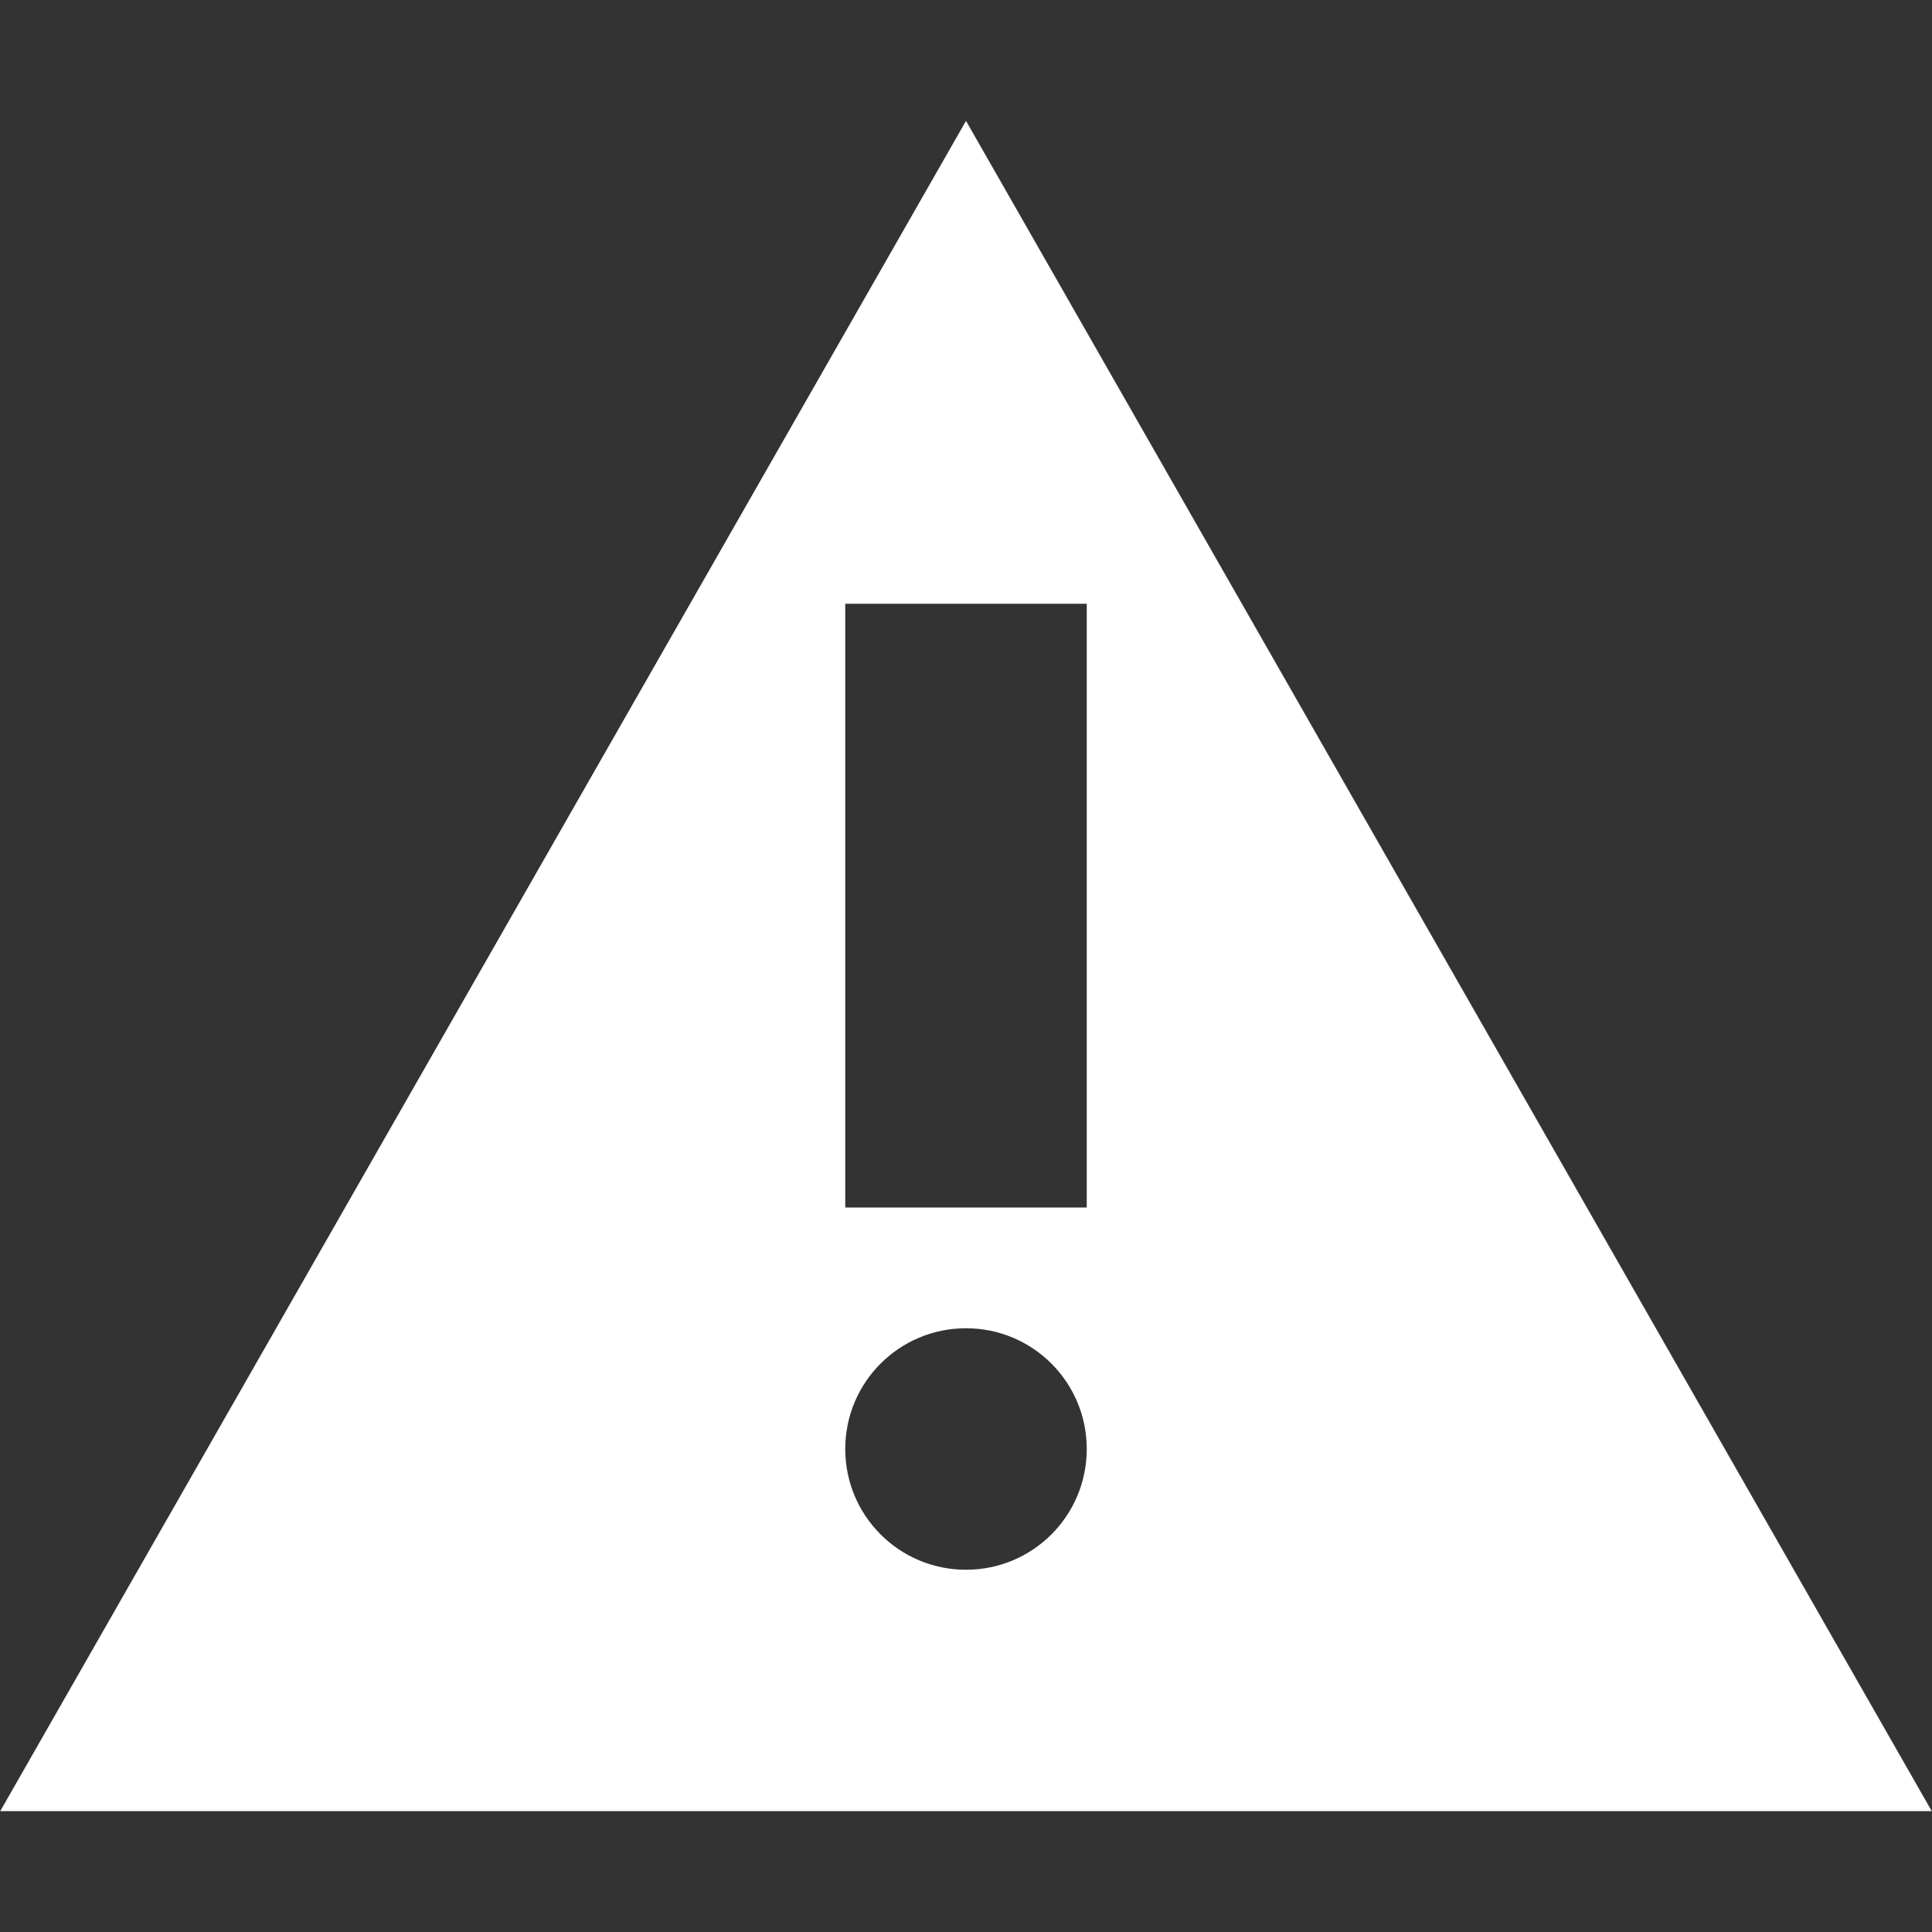 <?xml version="1.0" encoding="utf-8"?> <!-- Generator: IcoMoon.io --> <!DOCTYPE svg PUBLIC "-//W3C//DTD SVG 1.1//EN" "http://www.w3.org/Graphics/SVG/1.1/DTD/svg11.dtd"> <svg fill="#ffffff" xmlns:xlink="http://www.w3.org/1999/xlink" xmlns="http://www.w3.org/2000/svg" viewBox="0 0 512 512" height="512" width="512"><rect x="0" y="0" width="512" height="512" fill="#333333" stroke="none"/><path d="M 0.064,479.968L 256.00,32.032l 255.936,447.936L 0.064,479.968 z M 256.00,416.00c 17.696,0.00, 32.00-14.304, 32.00-32.00 s-14.304-32.00-32.00-32.00s-32.00,14.304-32.00,32.00S 238.304,416.00, 256.00,416.00z M 288.00,160.00L 224.00,160.00 l0.00,160.00 l 64.00,0.00 L 288.00,160.00 z"></path></svg>
